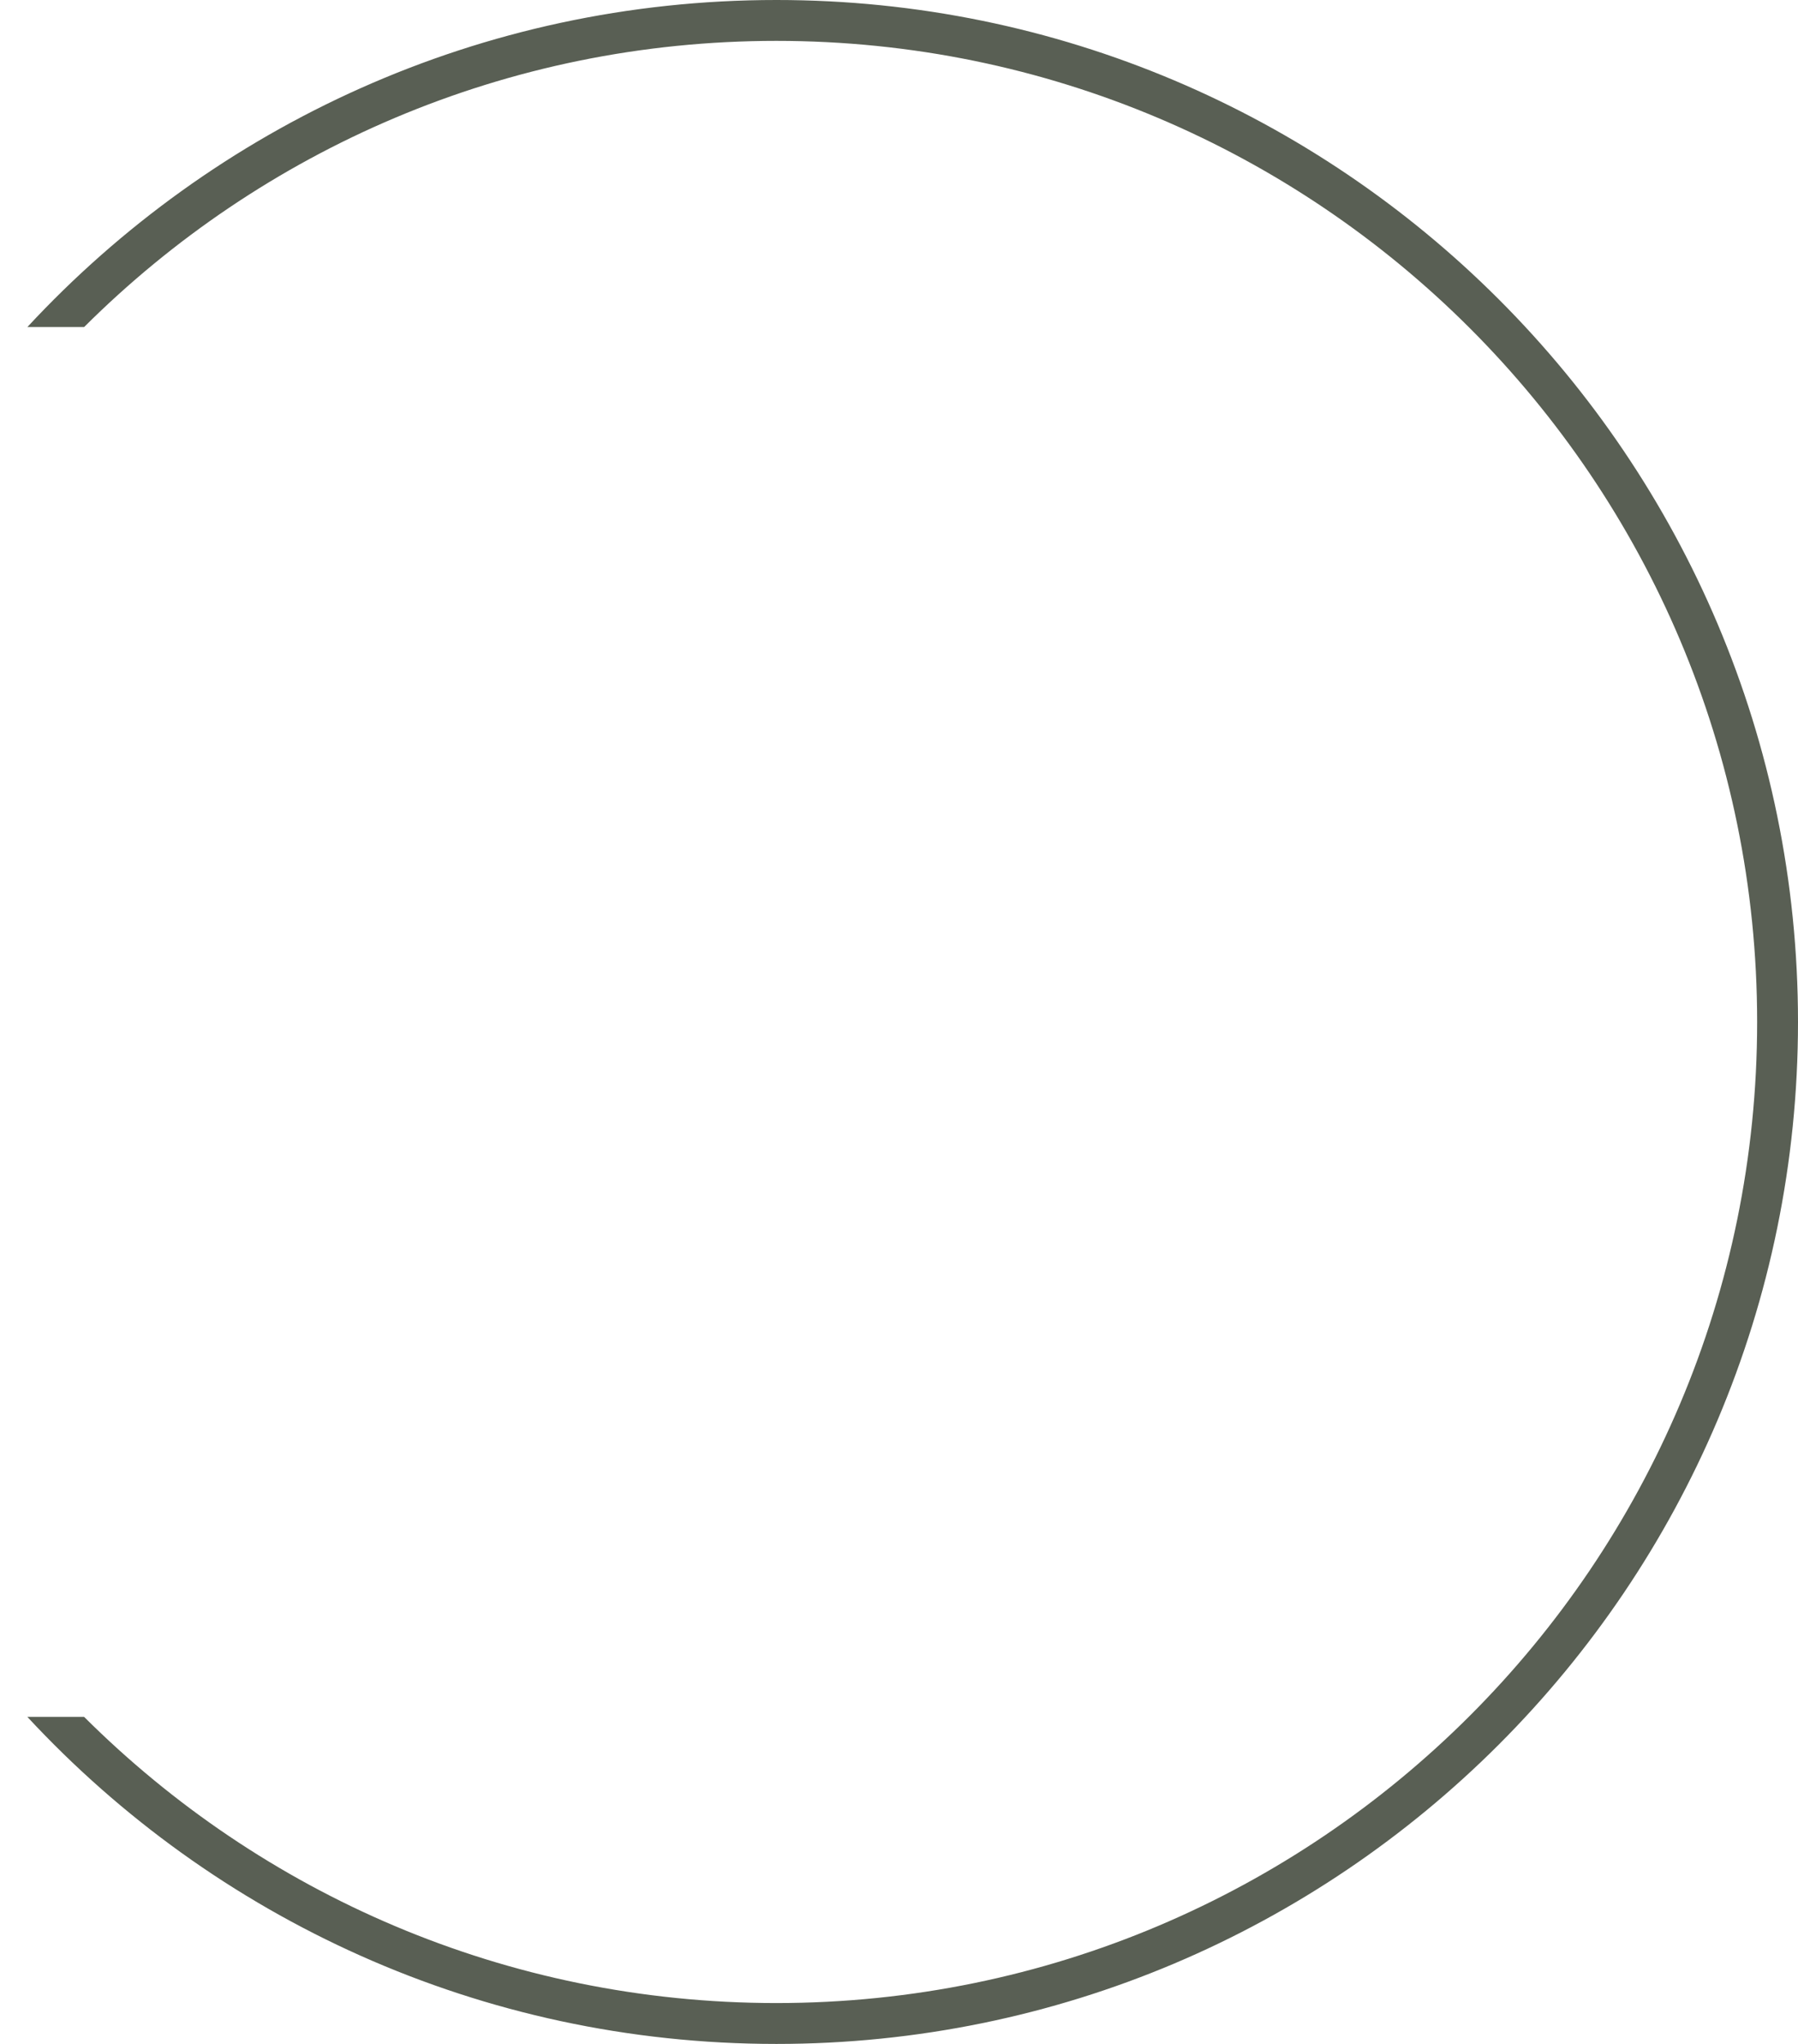 <svg width="44" height="50" viewBox="0 0 44 50" fill="none" xmlns="http://www.w3.org/2000/svg">
    <path fill-rule="evenodd" clip-rule="evenodd"
          d="M43 25C43 38.255 32.255 49 19 49C12.388 49 6.4 46.326 2.059 42H0.67C5.236 46.921 11.758 50 19 50C32.807 50 44 38.807 44 25C44 11.193 32.807 0 19 0C11.758 0 5.236 3.079 0.67 8H2.059C6.4 3.674 12.388 1 19 1C32.255 1 43 11.745 43 25Z"
    fill="#595F54"/>
</svg>

